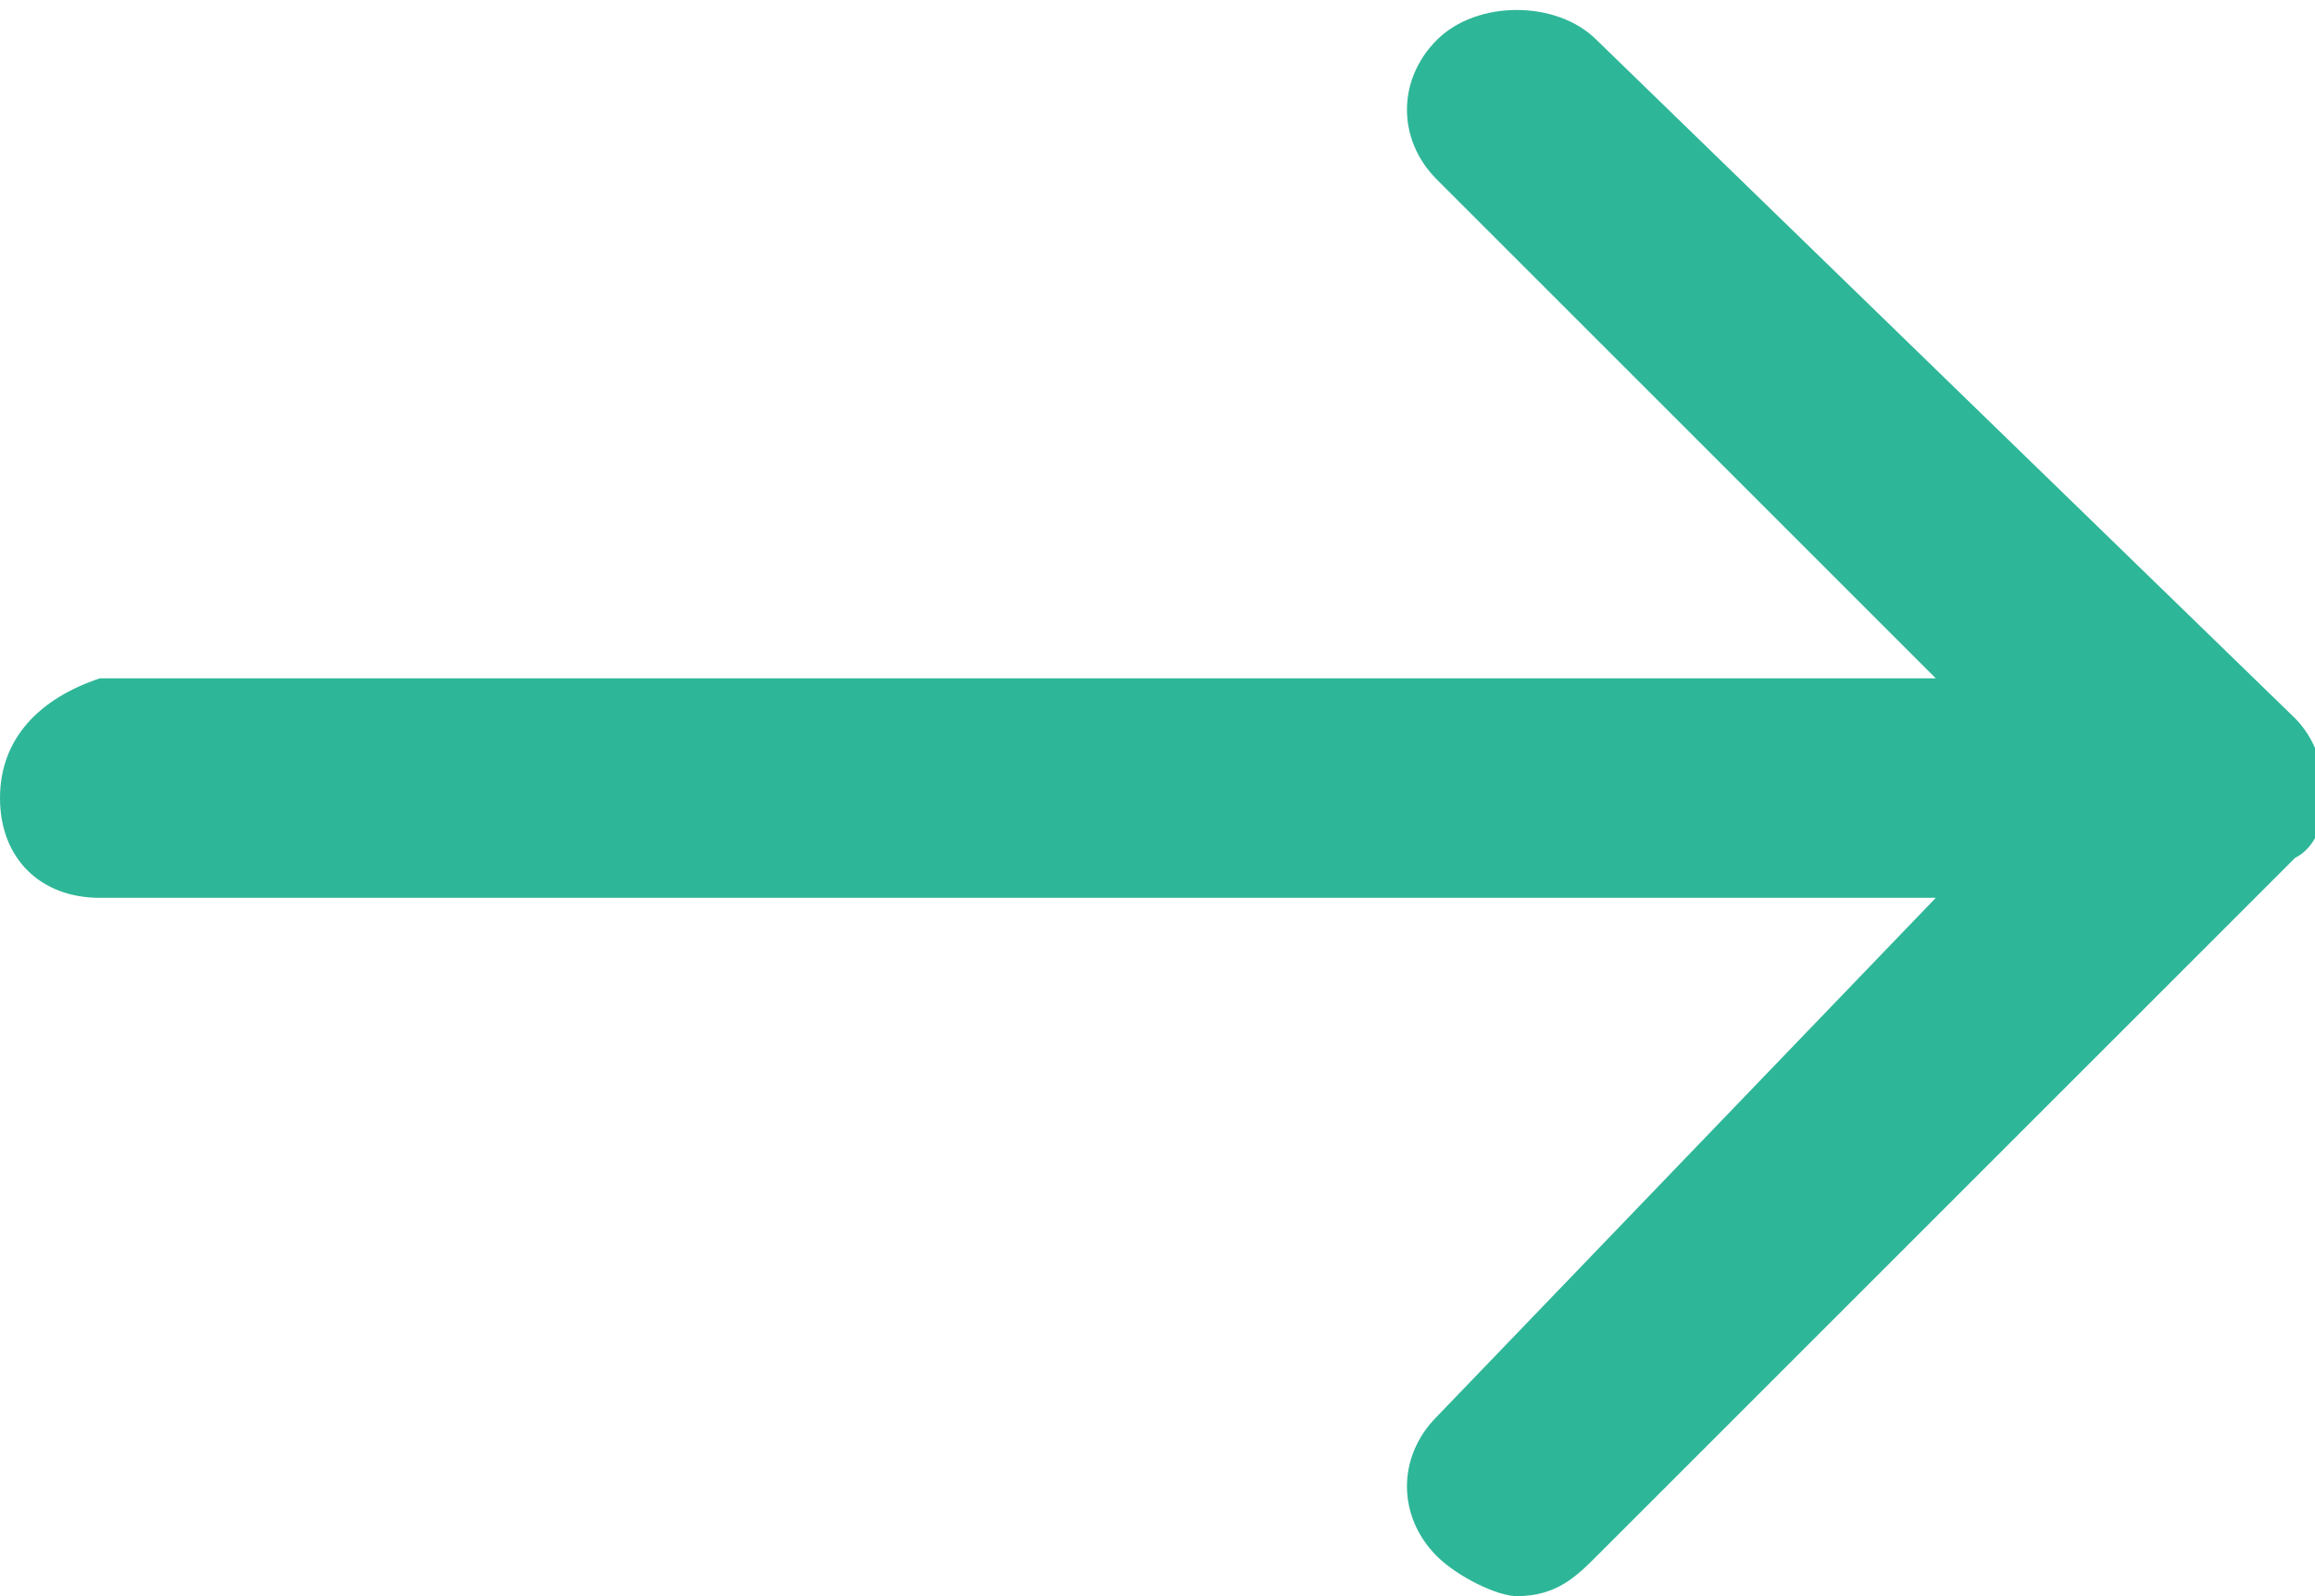 <?xml version="1.0" encoding="utf-8"?>
<!-- Generator: Adobe Illustrator 22.1.0, SVG Export Plug-In . SVG Version: 6.00 Build 0)  -->
<svg version="1.1" id="Layer_1" xmlns="http://www.w3.org/2000/svg" xmlns:xlink="http://www.w3.org/1999/xlink" x="0px" y="0px"
	 viewBox="0 0 11.6 8" style="enable-background:new 0 0 11.6 8;" xml:space="preserve">
<style type="text/css">
	.st0{fill:#2EB698;}
</style>
<path class="st0" d="M11.5,3.6L8,0.2c-0.2-0.2-0.6-0.2-0.8,0C7,0.4,7,0.7,7.2,0.9l2.5,2.5H0.5C0.2,3.5,0,3.7,0,4
	c0,0.3,0.2,0.5,0.5,0.5h9.2L7.2,7.1C7,7.3,7,7.6,7.2,7.8C7.3,7.9,7.5,8,7.6,8C7.8,8,7.9,7.9,8,7.8l3.5-3.5
	C11.7,4.2,11.7,3.8,11.5,3.6L11.5,3.6z"/>
</svg>
